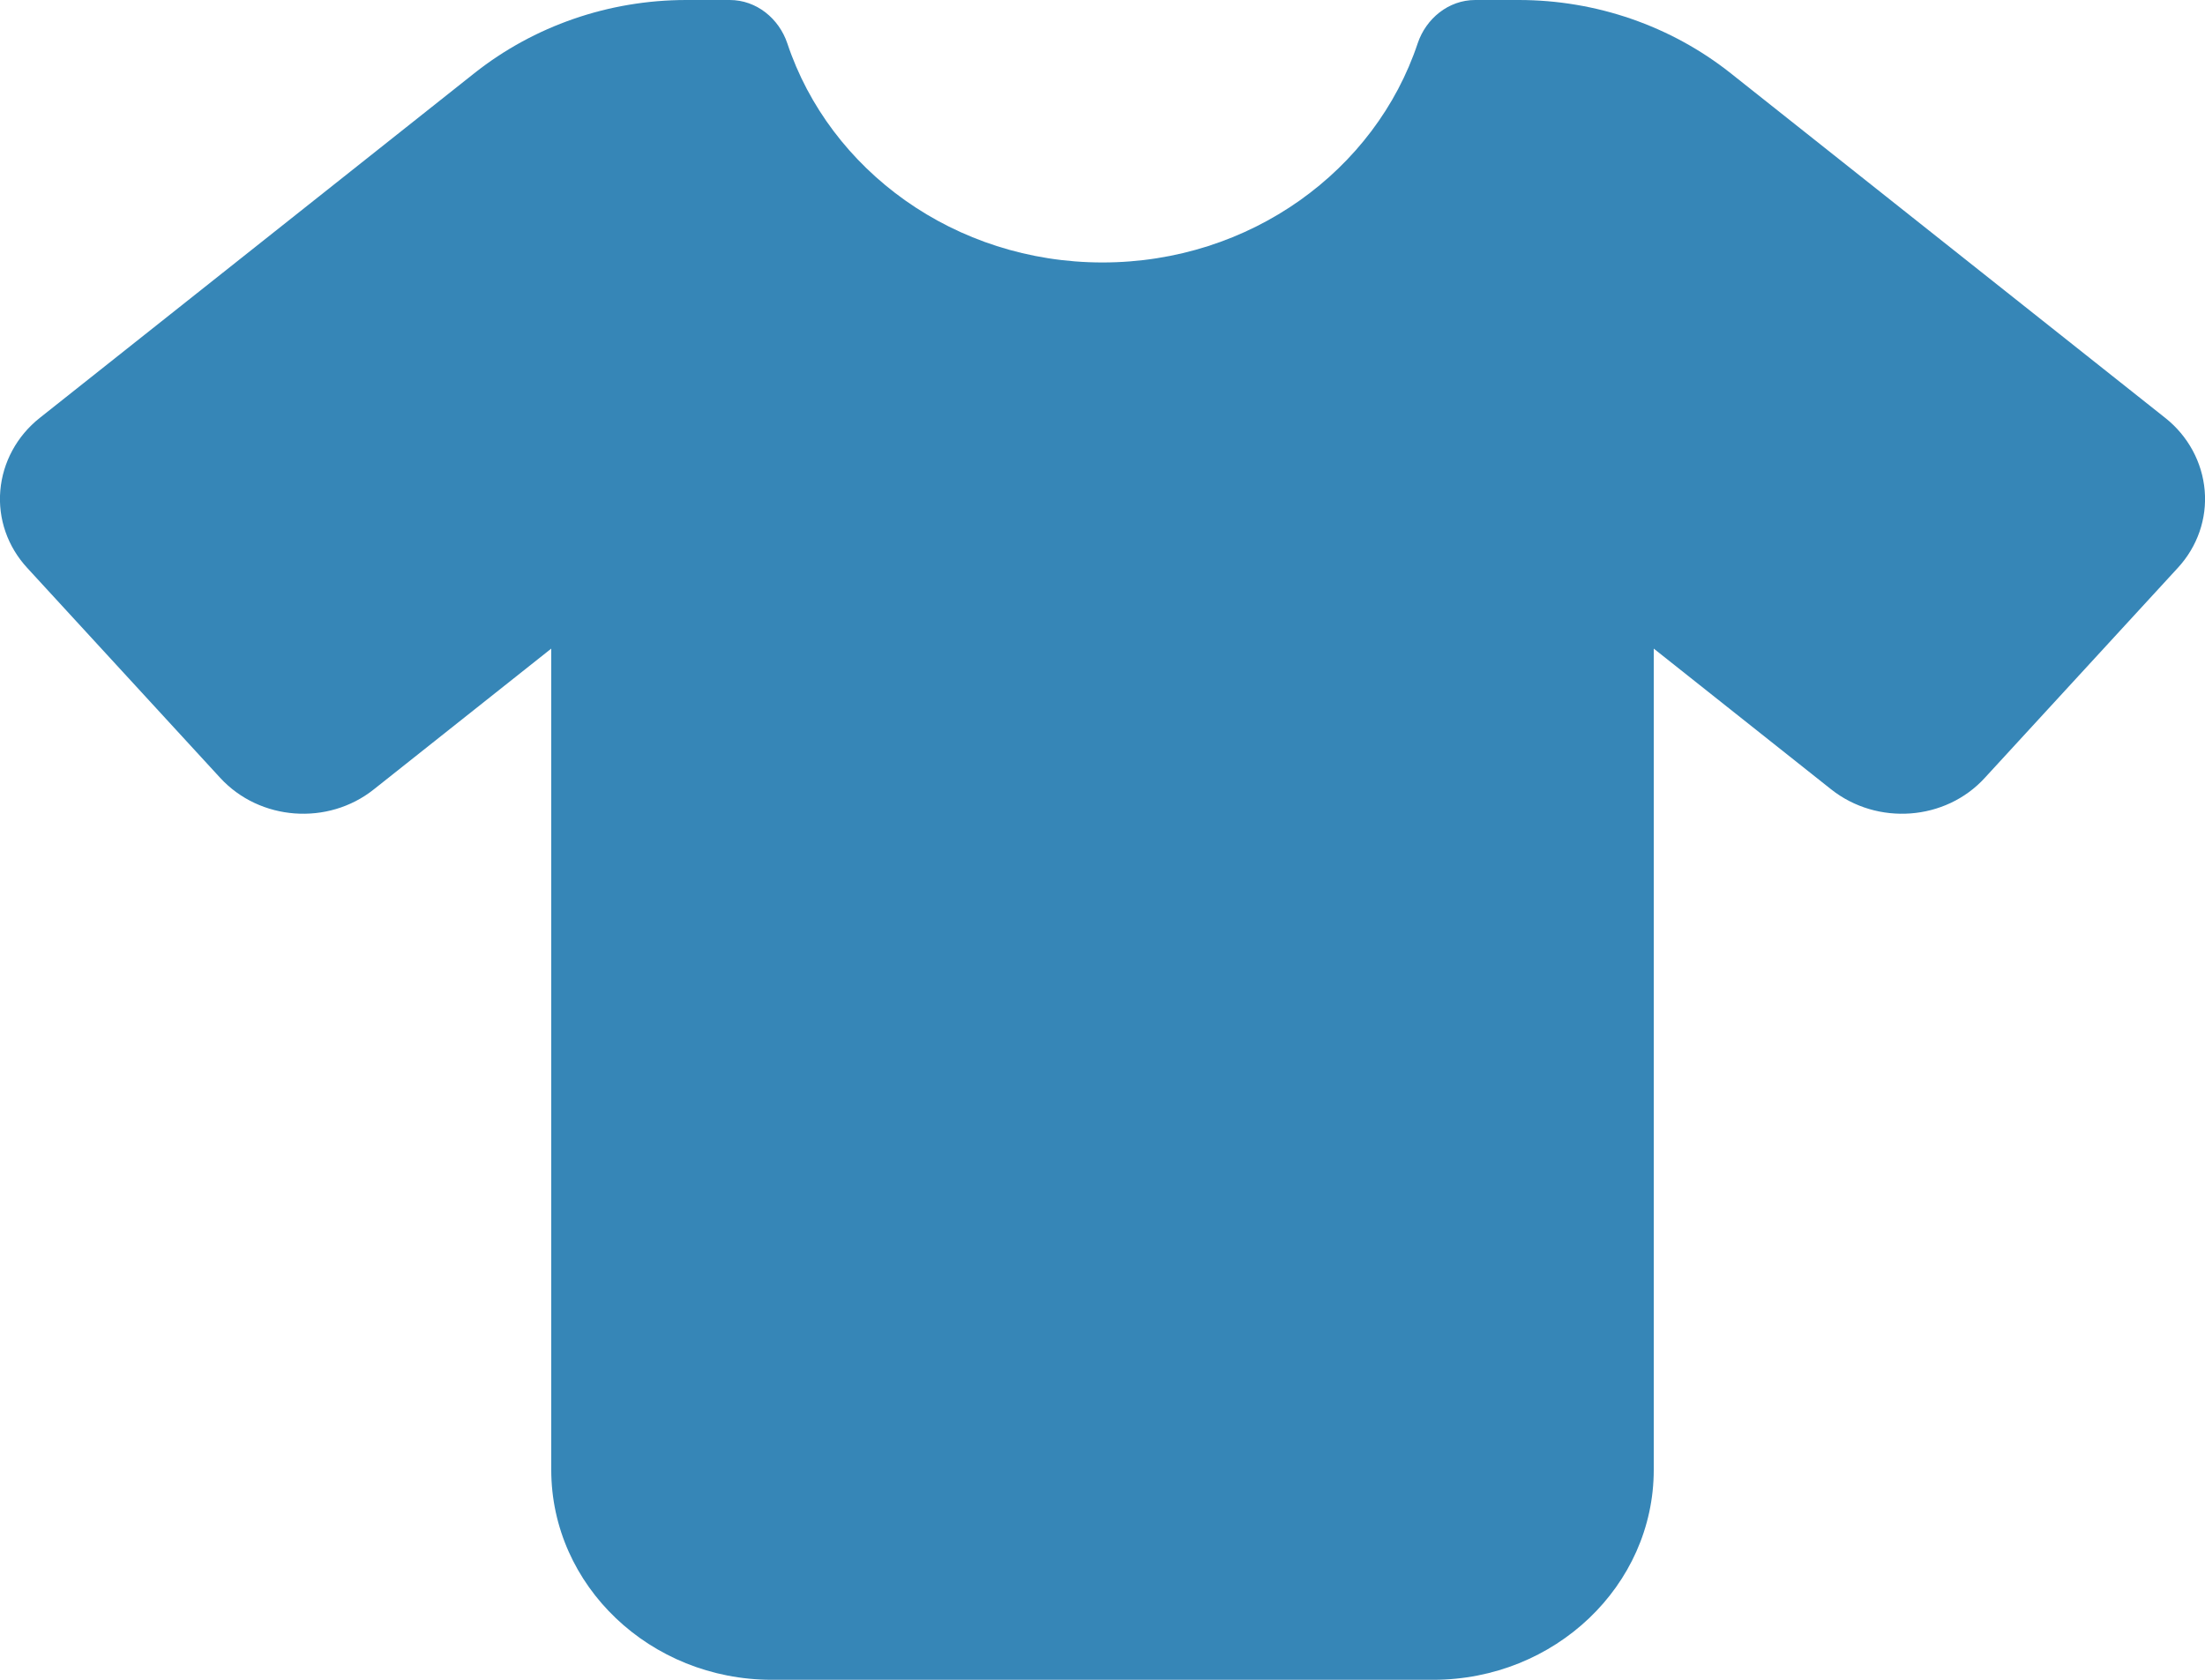 <svg width="21" height="16" viewBox="0 0 21 16" fill="none" xmlns="http://www.w3.org/2000/svg">
<path id="Vector" d="M6.95 0C7.206 0 7.419 0.178 7.498 0.412C7.901 1.622 9.092 2.5 10.5 2.5C11.908 2.5 13.099 1.622 13.502 0.412C13.581 0.178 13.794 0 14.05 0H14.464C15.202 0 15.914 0.247 16.482 0.697L20.622 3.981C20.839 4.153 20.974 4.403 20.997 4.672C21.02 4.941 20.928 5.206 20.741 5.409L18.903 7.409C18.529 7.819 17.879 7.866 17.44 7.519L15.75 6.178V14C15.75 15.103 14.808 16 13.65 16H7.35C6.192 16 5.25 15.103 5.25 14V6.178L3.56 7.519C3.124 7.866 2.474 7.819 2.097 7.409L0.259 5.409C0.072 5.206 -0.02 4.941 0.003 4.672C0.026 4.403 0.161 4.153 0.378 3.981L4.518 0.697C5.086 0.247 5.798 0 6.536 0H6.95Z" fill="#3686b7"/>
</svg>
